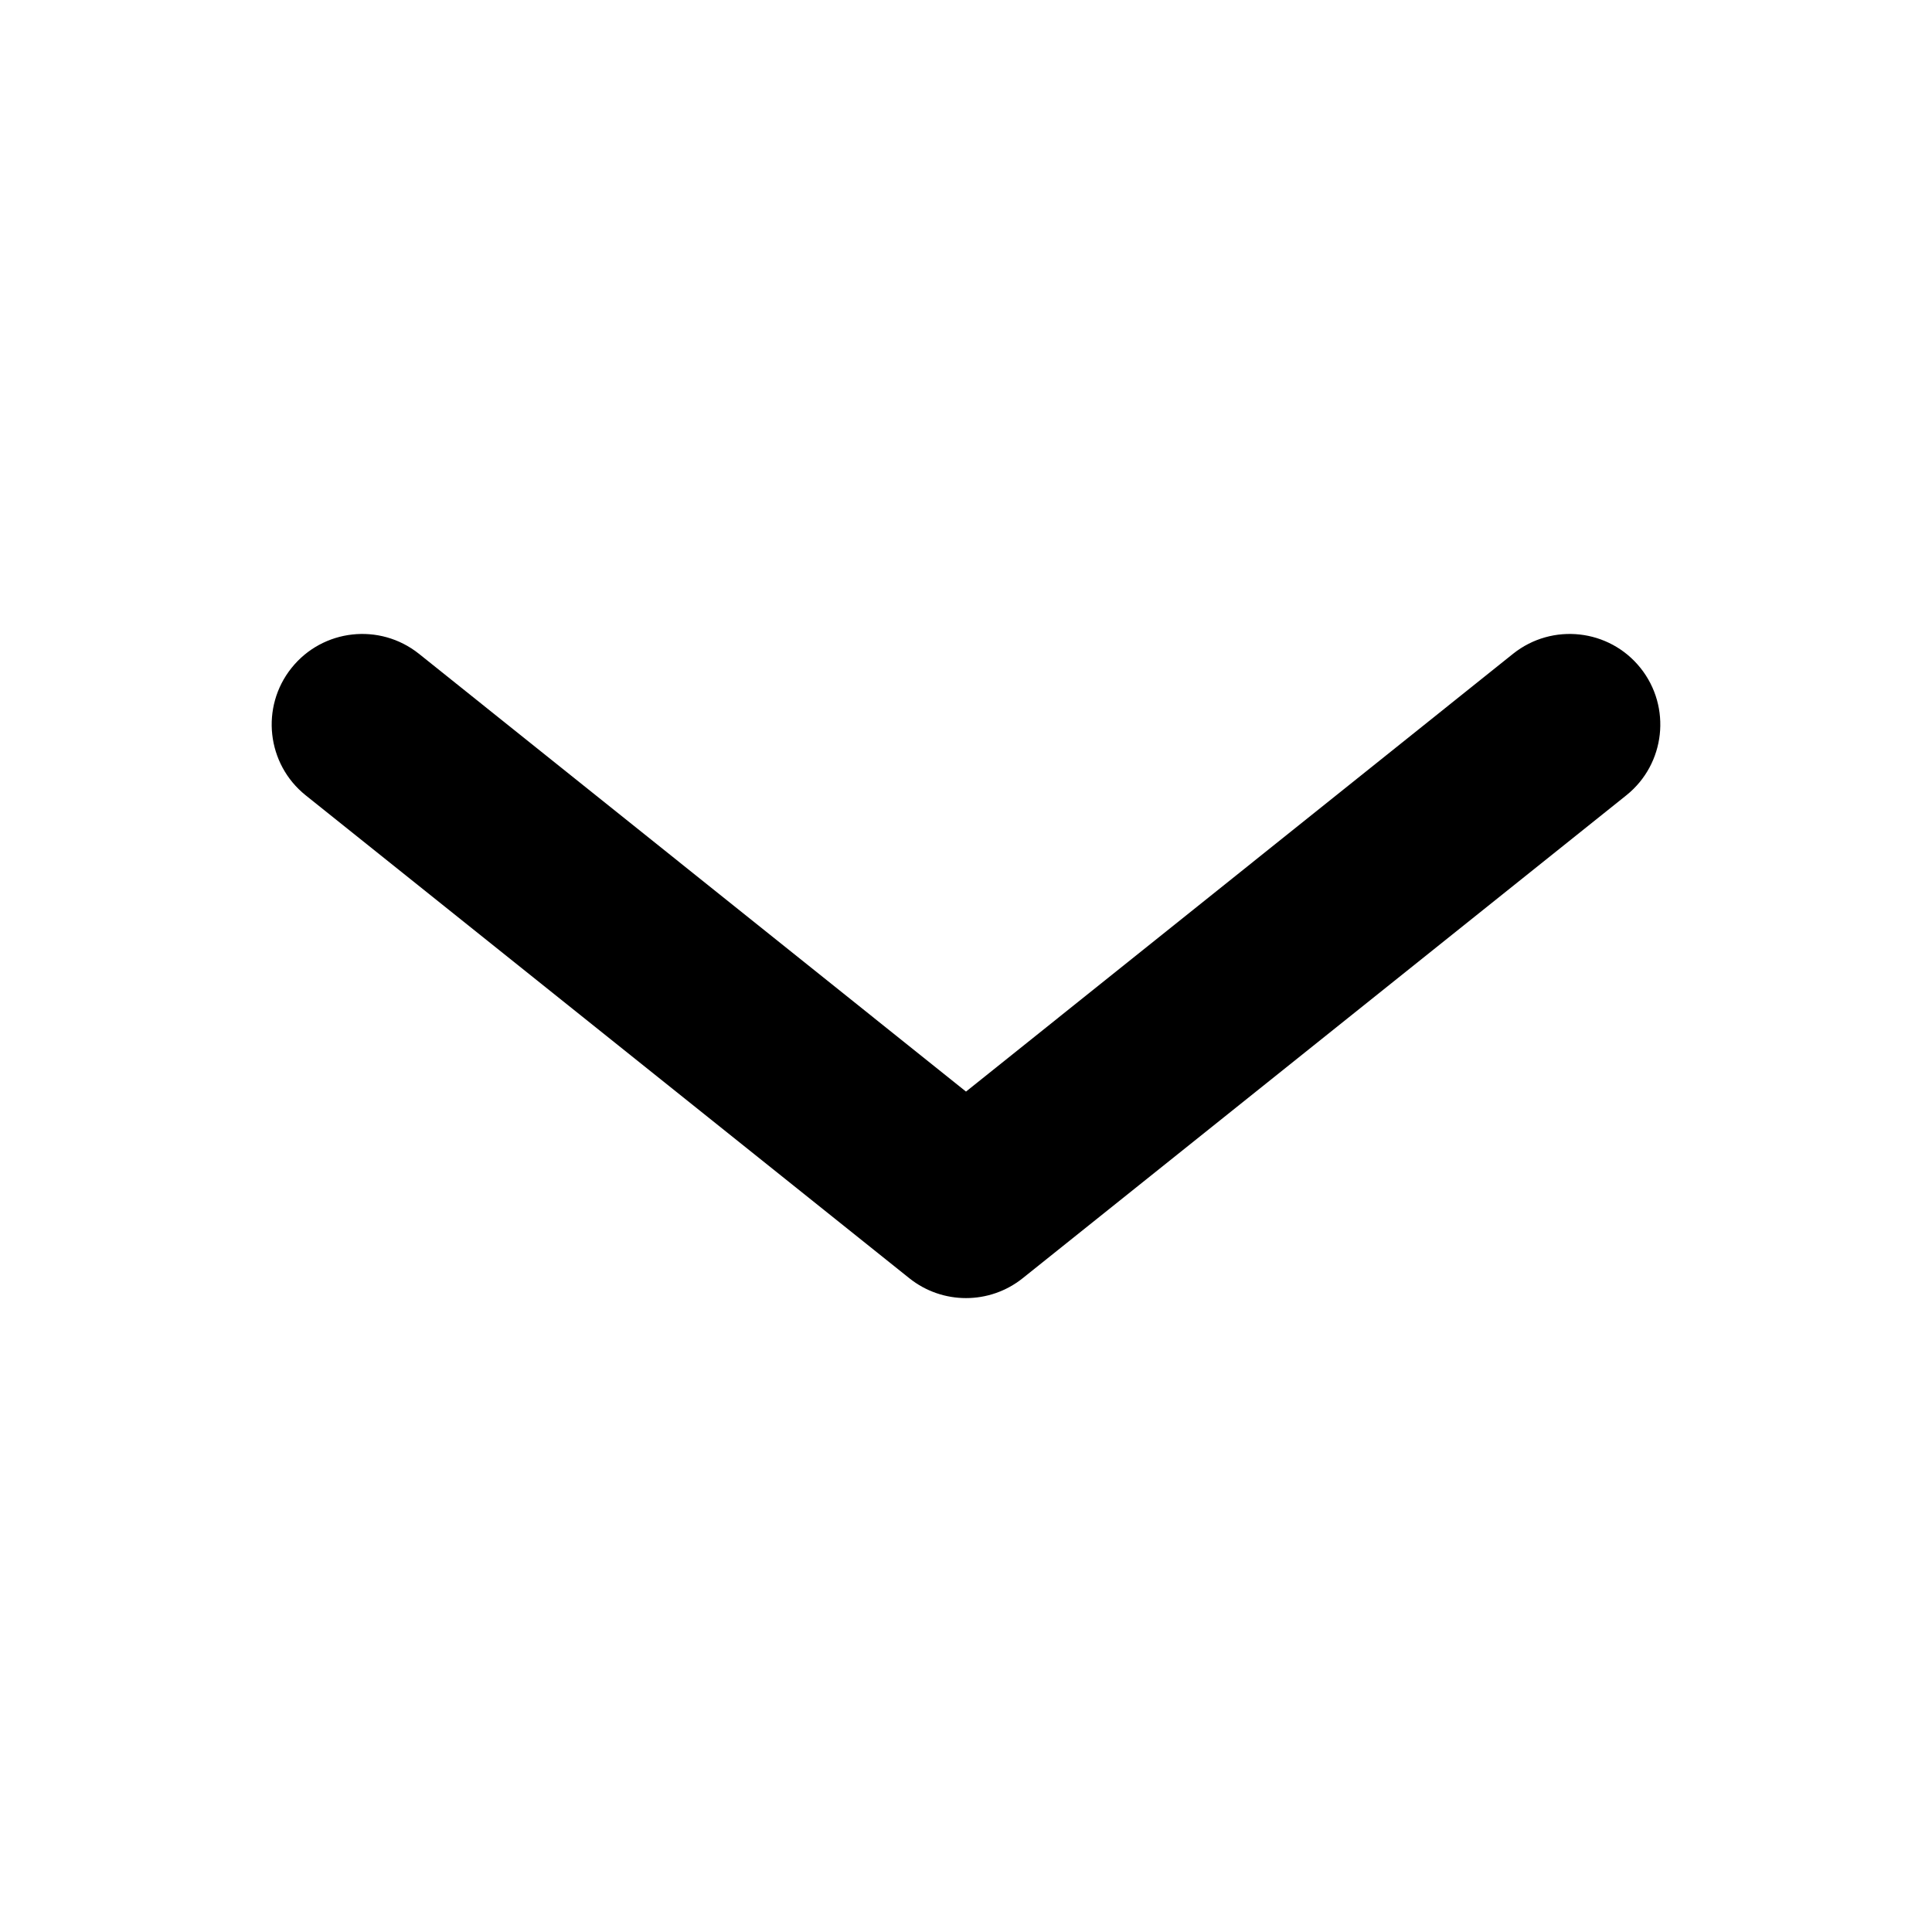 <svg width="16" height="16" viewBox="0 0 16 16" fill="none" xmlns="http://www.w3.org/2000/svg">
<path fill-rule="evenodd" clip-rule="evenodd" d="M2.414 5.532C2.673 5.208 3.145 5.156 3.469 5.414L8 9.04L12.531 5.414C12.855 5.156 13.327 5.208 13.586 5.532C13.844 5.855 13.792 6.327 13.469 6.586L8.469 10.586C8.195 10.805 7.805 10.805 7.531 10.586L2.531 6.586C2.208 6.327 2.156 5.855 2.414 5.532Z" fill="black"/>
</svg>
